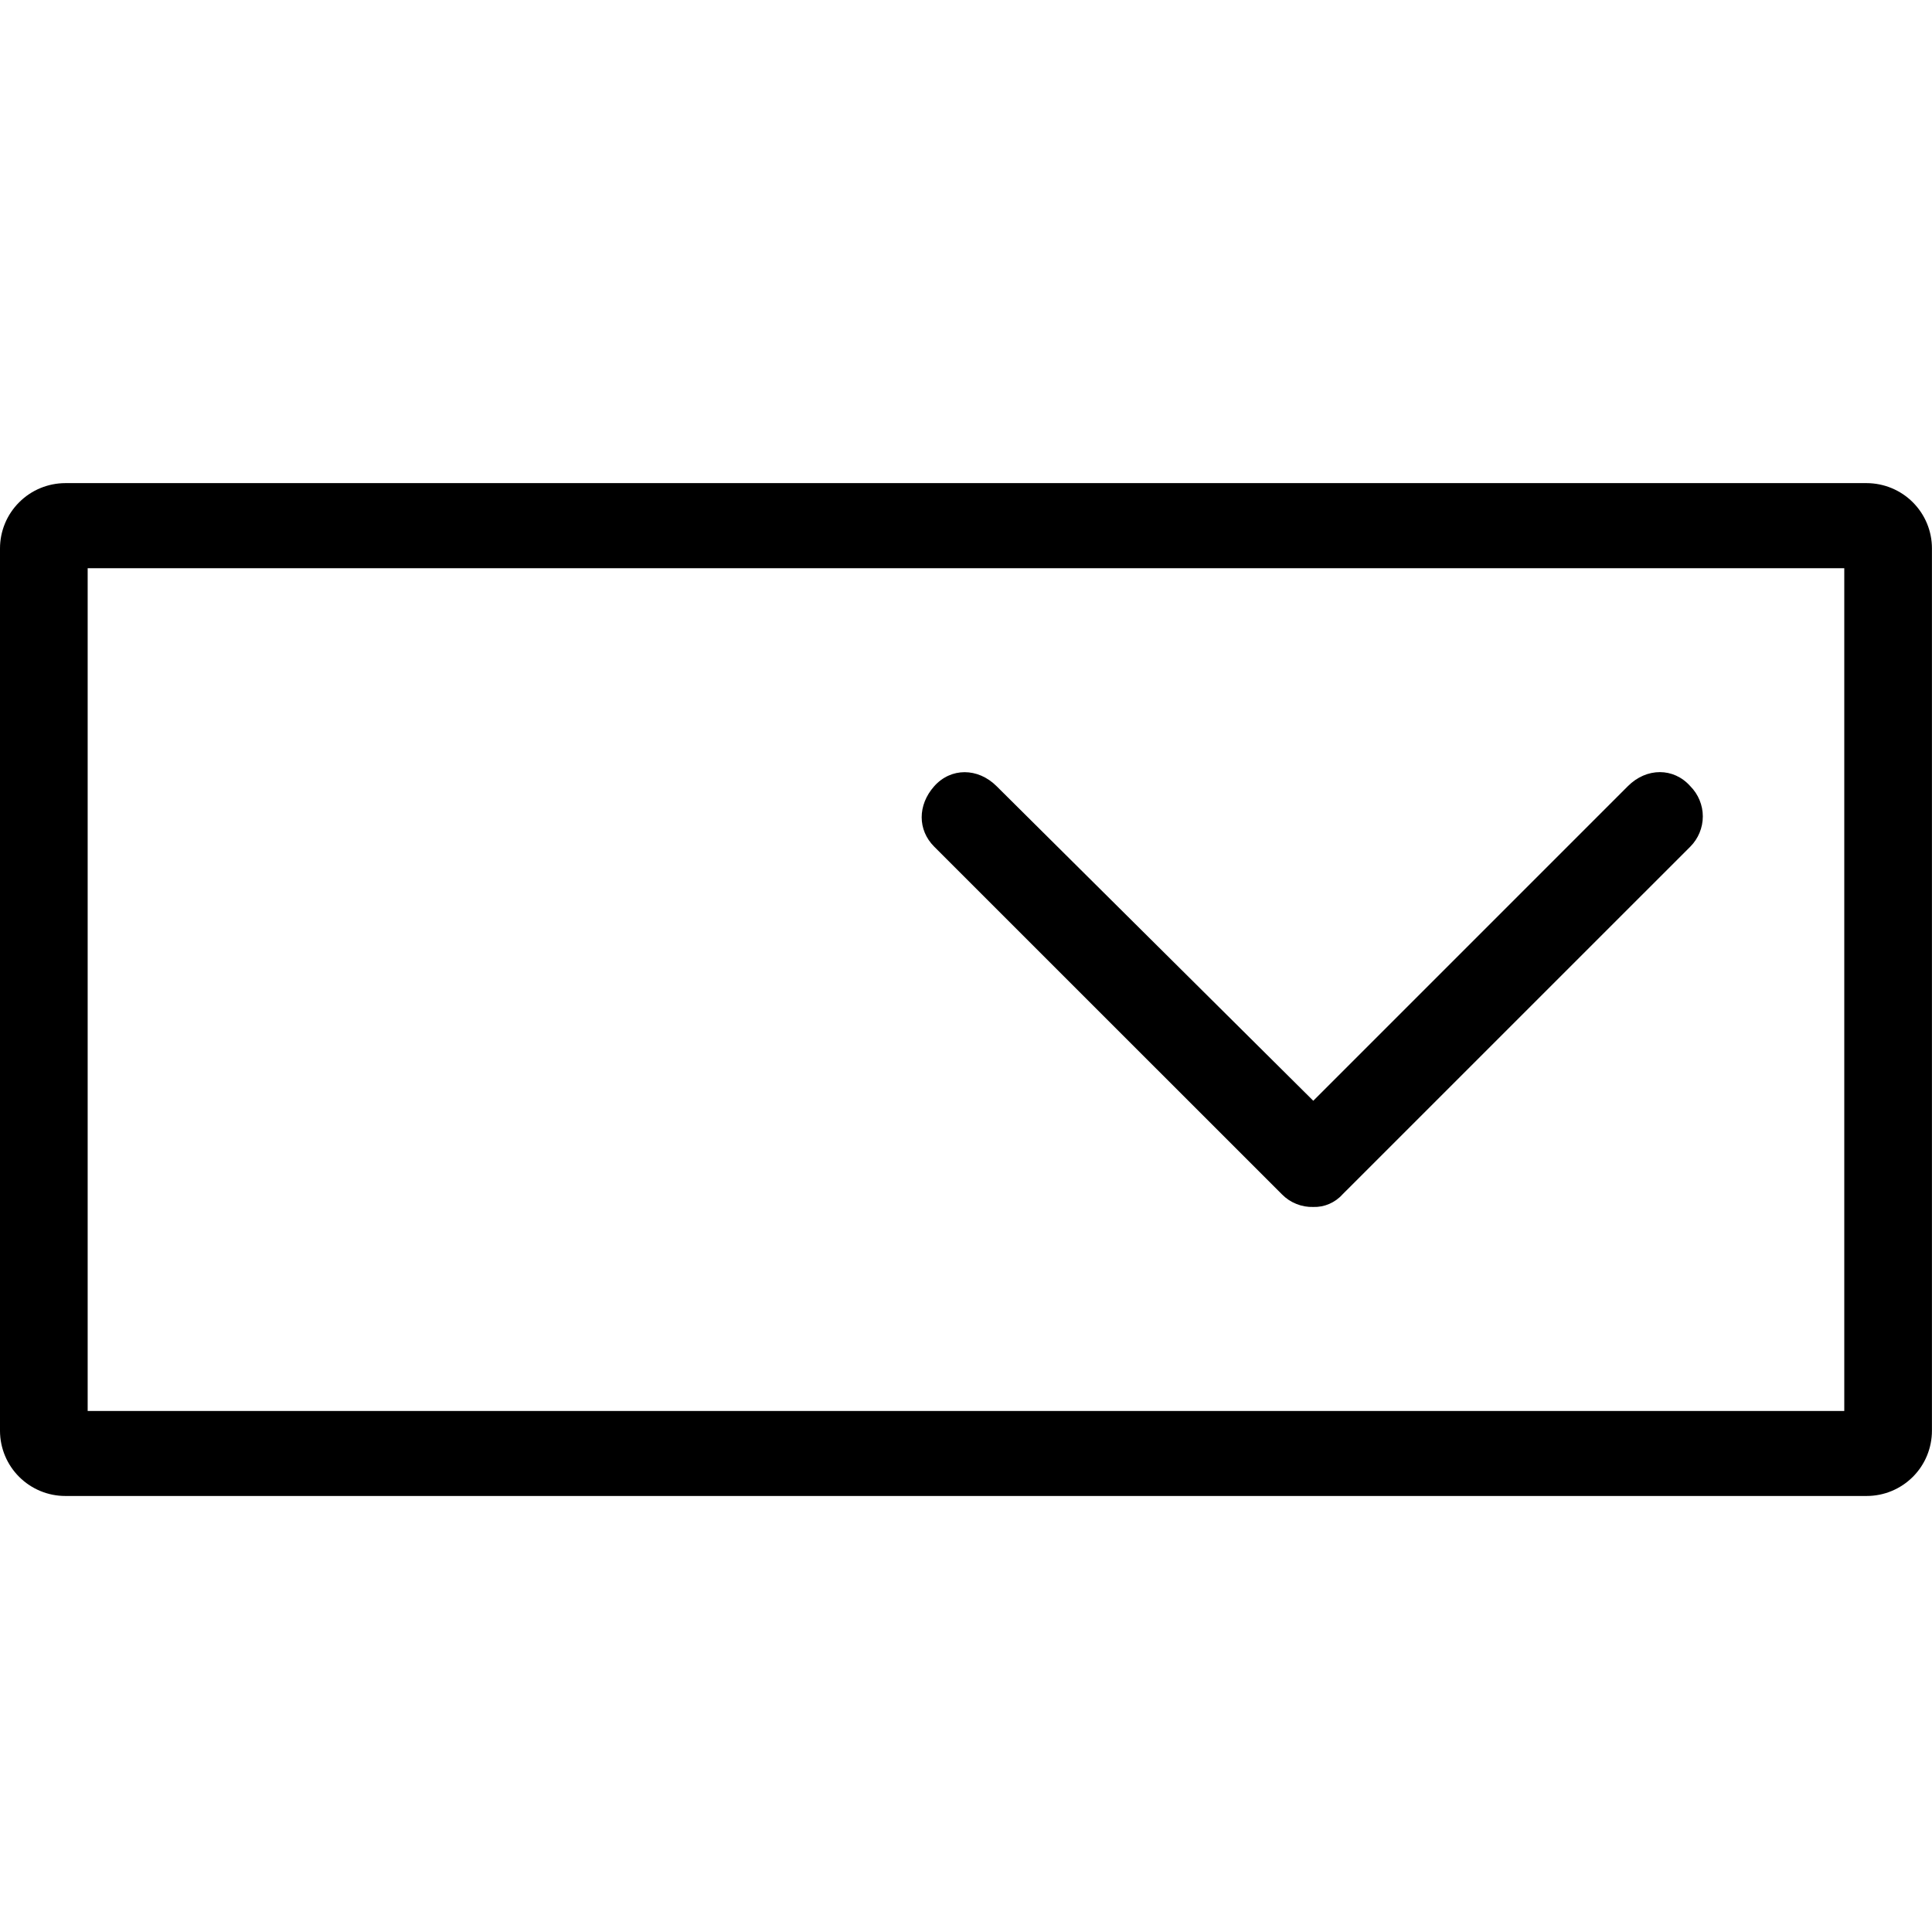 <svg width="32" height="32" viewBox="0 0 32 32" fill="none" xmlns="http://www.w3.org/2000/svg">
<g clip-path="url(#clip0_4010_1092)">
<path d="M30.918 8.002H1.081C0.794 8.003 0.519 8.117 0.317 8.32C0.114 8.522 -4.59299e-08 8.797 0 9.084V23.701C0.001 23.987 0.116 24.261 0.318 24.462C0.521 24.664 0.795 24.778 1.081 24.778H30.918C31.205 24.778 31.48 24.664 31.683 24.461C31.886 24.258 31.999 23.983 31.999 23.696V9.082C31.999 8.795 31.884 8.521 31.682 8.319C31.479 8.116 31.204 8.003 30.918 8.002V8.002ZM30.547 23.37H1.452V9.411H30.547V23.37Z" fill="black"/>
<path d="M21.235 19.784C21.302 19.852 21.383 19.906 21.472 19.941C21.561 19.977 21.656 19.994 21.752 19.991C21.843 19.994 21.933 19.977 22.016 19.941C22.099 19.905 22.174 19.852 22.235 19.784L27.997 14.023C28.129 13.89 28.204 13.71 28.204 13.522C28.204 13.335 28.129 13.155 27.997 13.022C27.721 12.711 27.272 12.711 26.962 13.022L21.752 18.232L16.508 13.023C16.197 12.712 15.749 12.712 15.473 13.023C15.197 13.334 15.197 13.747 15.473 14.023L21.235 19.784Z" fill="black"/>
</g>
<defs>
<clipPath id="clip0_4010_1092">
<rect width="32" height="16.78" fill="white" transform="translate(0 8)"/>
</clipPath>
</defs>
</svg>
